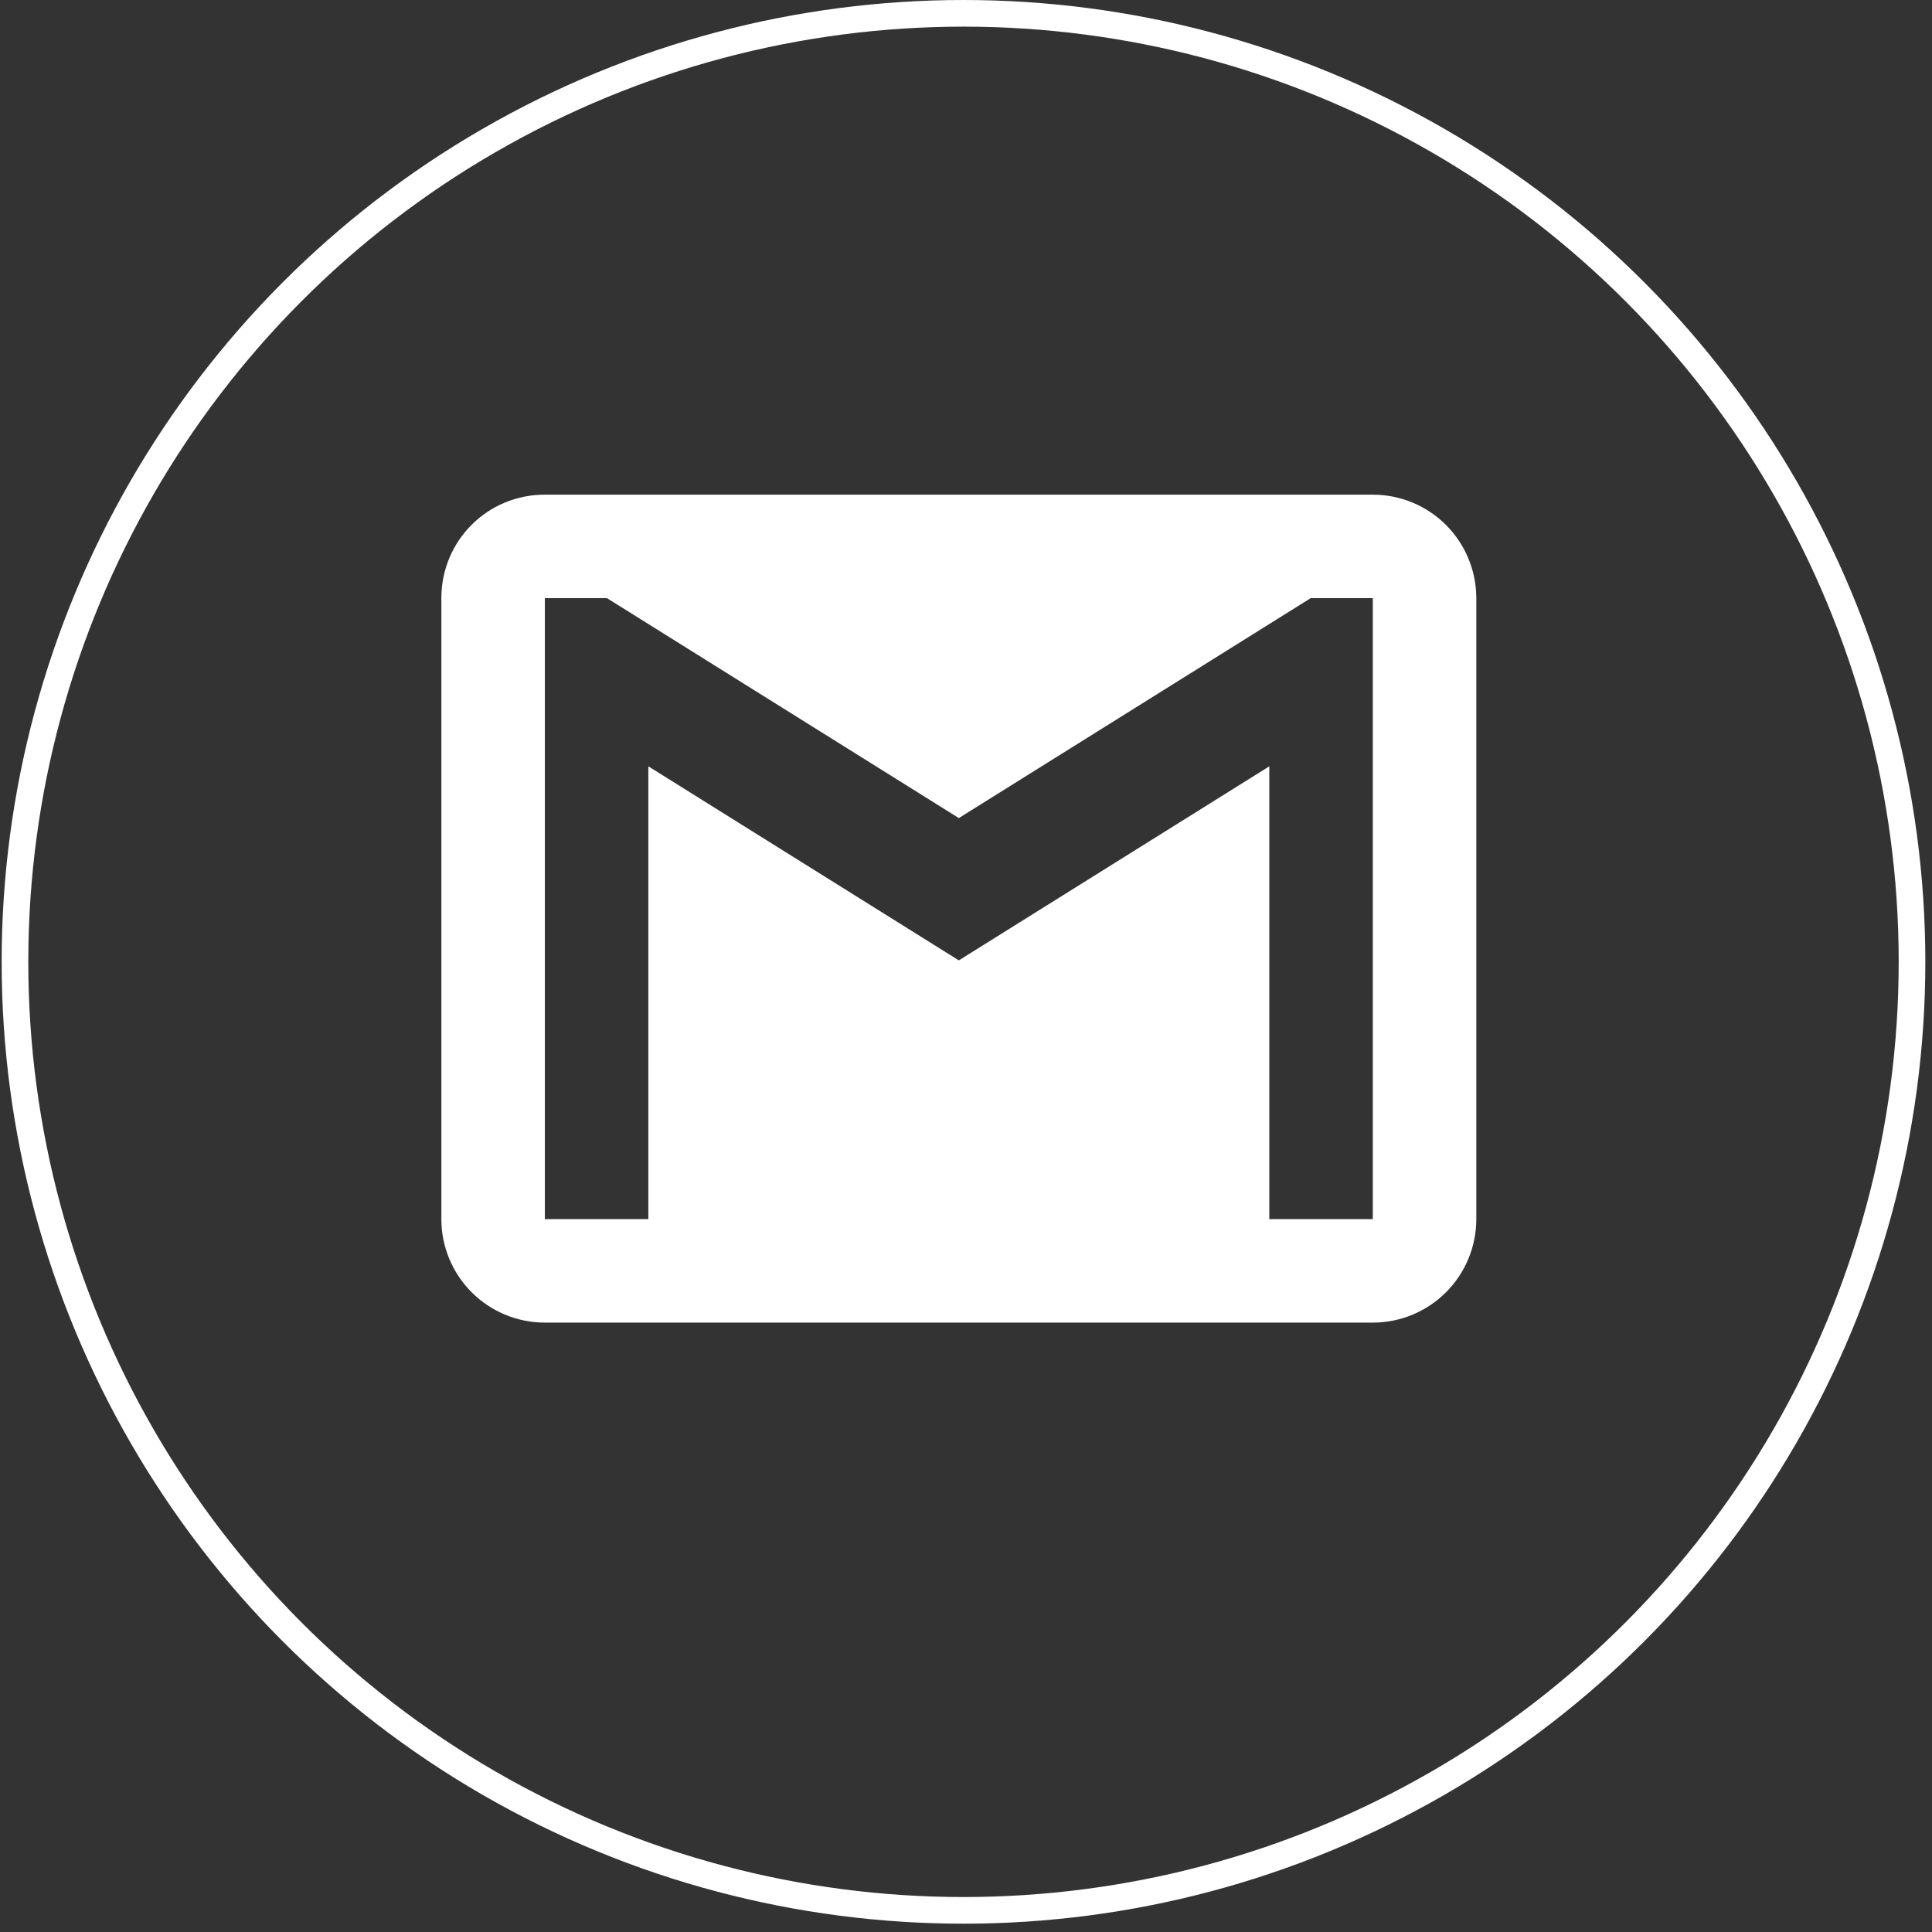 <svg width="145" height="145" viewBox="0 0 145 145" fill="none" xmlns="http://www.w3.org/2000/svg">
<rect x="0" y="0" width="145" height="145" fill="#333333" stroke="none"/>
<path d="M103.031 91.497H95.264V57.514L71.962 72.078L48.66 57.514V91.497H40.892V44.892H45.553L71.962 61.398L98.371 44.892H103.031V91.497ZM103.031 37.125H40.892C36.581 37.125 33.125 40.581 33.125 44.892V91.497C33.125 93.557 33.943 95.532 35.4 96.989C36.857 98.446 38.832 99.264 40.892 99.264H103.031C105.091 99.264 107.067 98.446 108.524 96.989C109.98 95.532 110.799 93.557 110.799 91.497V44.892C110.799 42.832 109.98 40.857 108.524 39.4C107.067 37.943 105.091 37.125 103.031 37.125Z" fill="white"/>
<circle cx="72.312" cy="72.188" r="71.188" stroke="white" stroke-width="2"/>
</svg>
